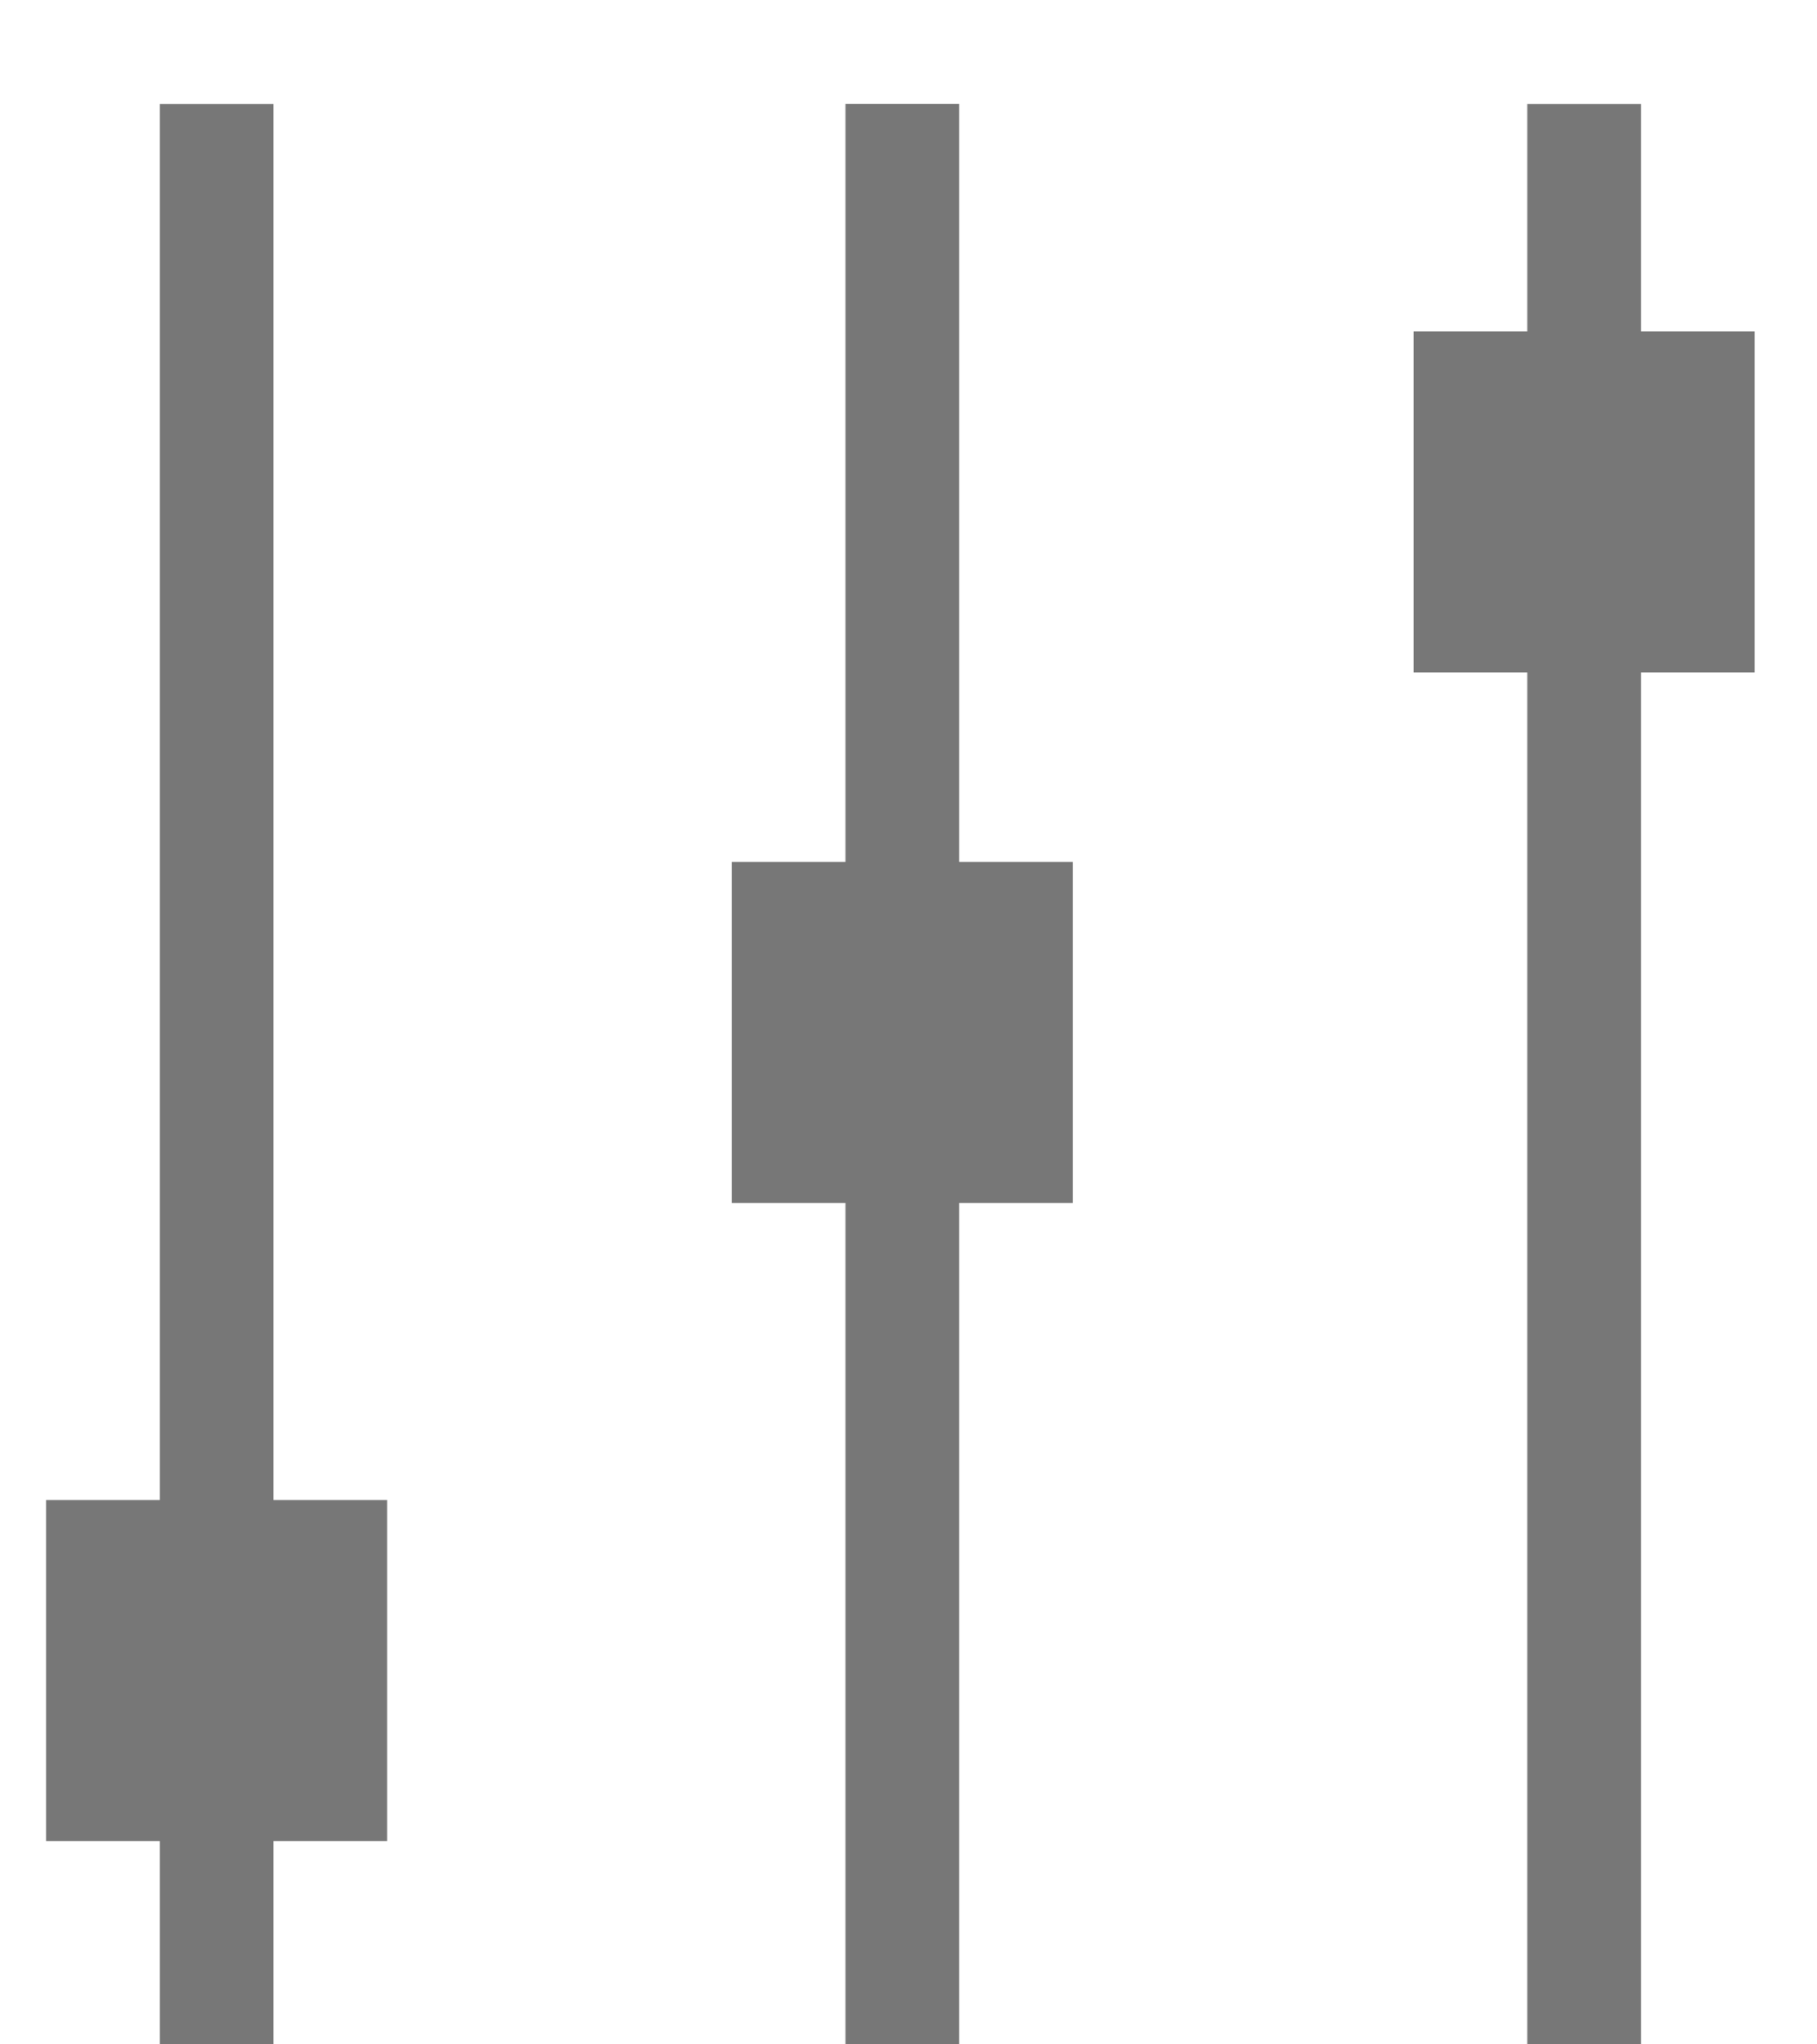 <svg fill="none" height="18" viewBox="0 0 16 18" width="16" xmlns="http://www.w3.org/2000/svg"><g fill="#777"><path d="m14.45 5.921v12.079h-1.001v-12.079h-1.001v-3.003h1.001v-2.002h1.001v2.002h1.001v3.003z"/><path d="m8.446 18h-1.001v-7.408h-1.001v-3.003h1.001v-6.674h1.001v6.674h1.001v3.003h-1.001z"/><path d="m2.408 18h-1.001v-1.79h-1.001v-3.003h1.001v-12.291h1.001v12.291h1.001v3.003h-1.001z"/></g></svg>